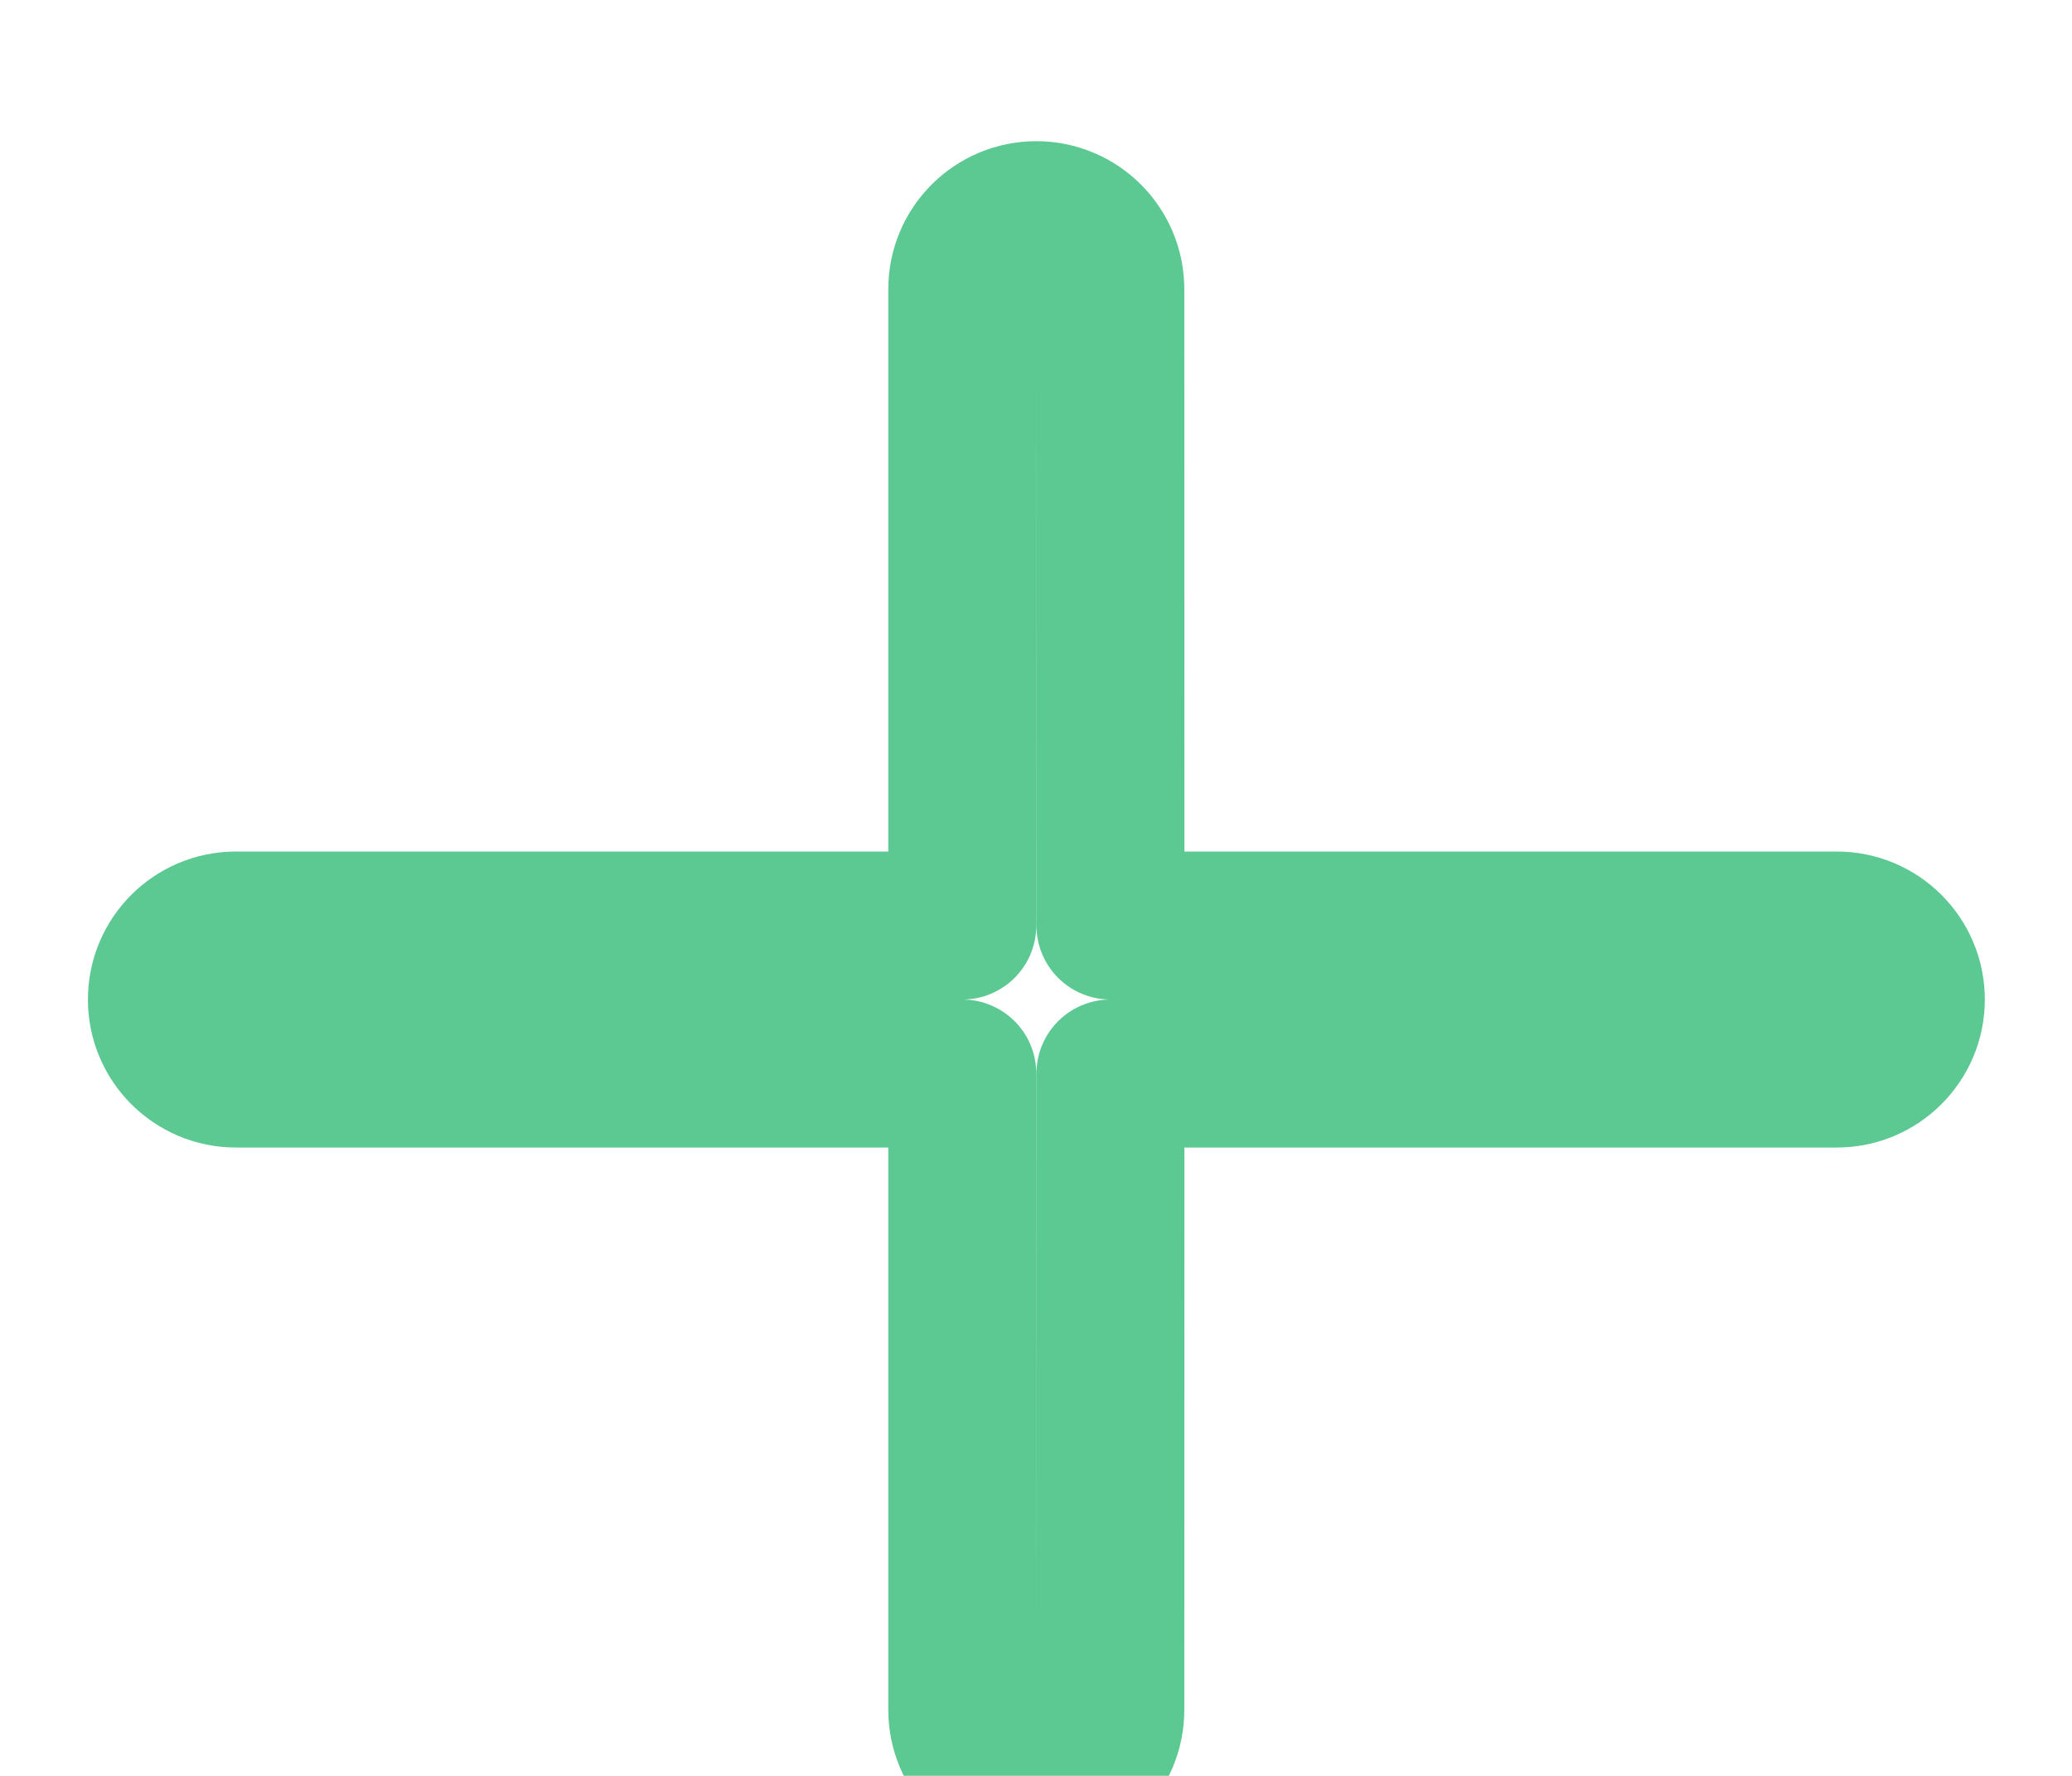 <svg width="14" height="12" viewBox="0 0 14 12" fill="none" xmlns="http://www.w3.org/2000/svg">
<g filter="url(#filter0_i_35_2)">
<path d="M7.502 1.2C7.502 0.924 7.278 0.7 7.002 0.7C6.726 0.7 6.502 0.924 6.502 1.2V1.2V5.5H1.594H1.594C1.318 5.5 1.094 5.724 1.094 6C1.094 6.276 1.318 6.5 1.594 6.5H1.594L6.502 6.5V10.8V10.8C6.502 11.076 6.726 11.3 7.002 11.3C7.279 11.3 7.502 11.076 7.502 10.8V10.8L7.503 6.5H12.411H12.411C12.687 6.5 12.911 6.276 12.911 6C12.911 5.724 12.687 5.5 12.411 5.5H12.411L7.503 5.5L7.502 1.2V1.2Z" stroke="#5CC892" stroke-linecap="round" stroke-linejoin="round"/>
</g>
<defs>
<filter id="filter0_i_35_2" x="0.594" y="0.2" width="12.817" height="12.355" filterUnits="userSpaceOnUse" color-interpolation-filters="sRGB">
<feFlood flood-opacity="0" result="BackgroundImageFix"/>
<feBlend mode="normal" in="SourceGraphic" in2="BackgroundImageFix" result="shape"/>
<feColorMatrix in="SourceAlpha" type="matrix" values="0 0 0 0 0 0 0 0 0 0 0 0 0 0 0 0 0 0 127 0" result="hardAlpha"/>
<feOffset dy="0.754"/>
<feGaussianBlur stdDeviation="3.017"/>
<feComposite in2="hardAlpha" operator="arithmetic" k2="-1" k3="1"/>
<feColorMatrix type="matrix" values="0 0 0 0 0.376 0 0 0 0 0.38 0 0 0 0 0.439 0 0 0 0.32 0"/>
<feBlend mode="normal" in2="shape" result="effect1_innerShadow_35_2"/>
</filter>
</defs>
</svg>
